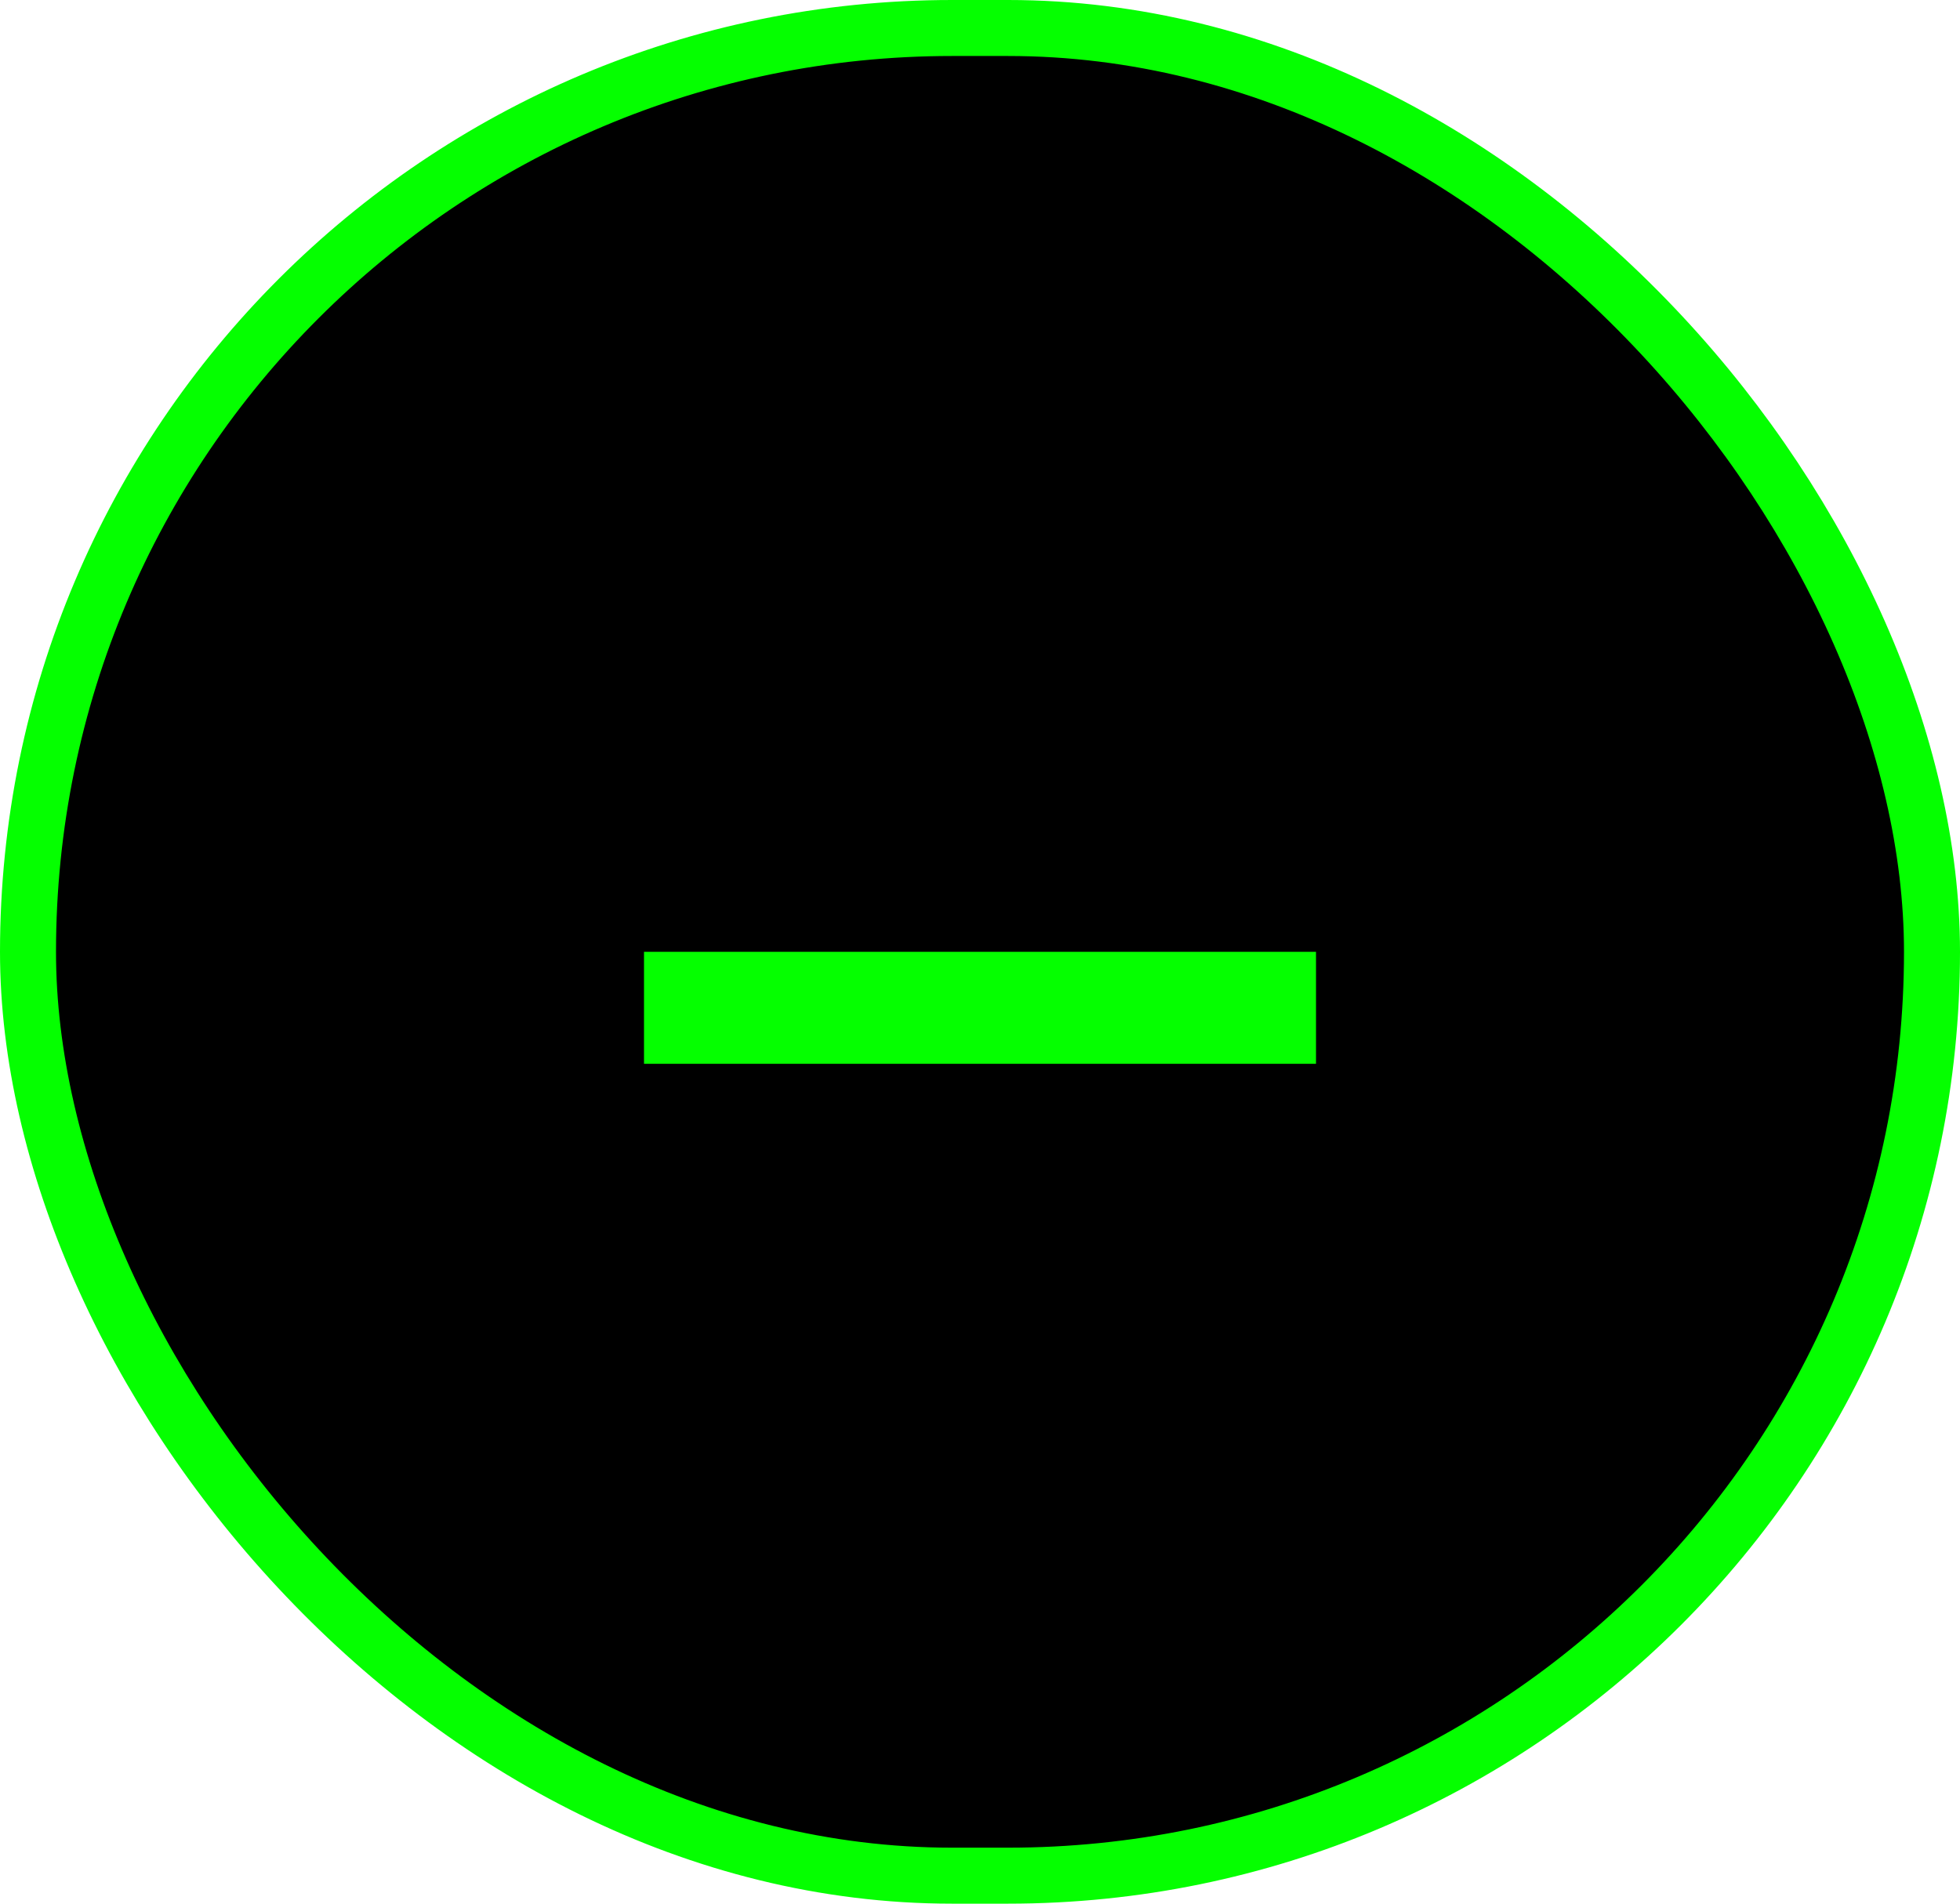 <svg width="70" height="68" viewBox="0 0 70 68" fill="none" xmlns="http://www.w3.org/2000/svg">
<rect x="1" y="1" width="68" height="66" rx="33" fill="black" stroke="#05FF00" stroke-width="2"/>
<g clip-path="url(#clip0_6_153)">
<rect x="23" y="34" width="36" height="4" fill="#05FF00"/>
</g>
<defs>
<clipPath id="clip0_6_153">
<rect width="30" height="40" fill="white" transform="translate(17 10)"/>
</clipPath>
</defs>
</svg>
